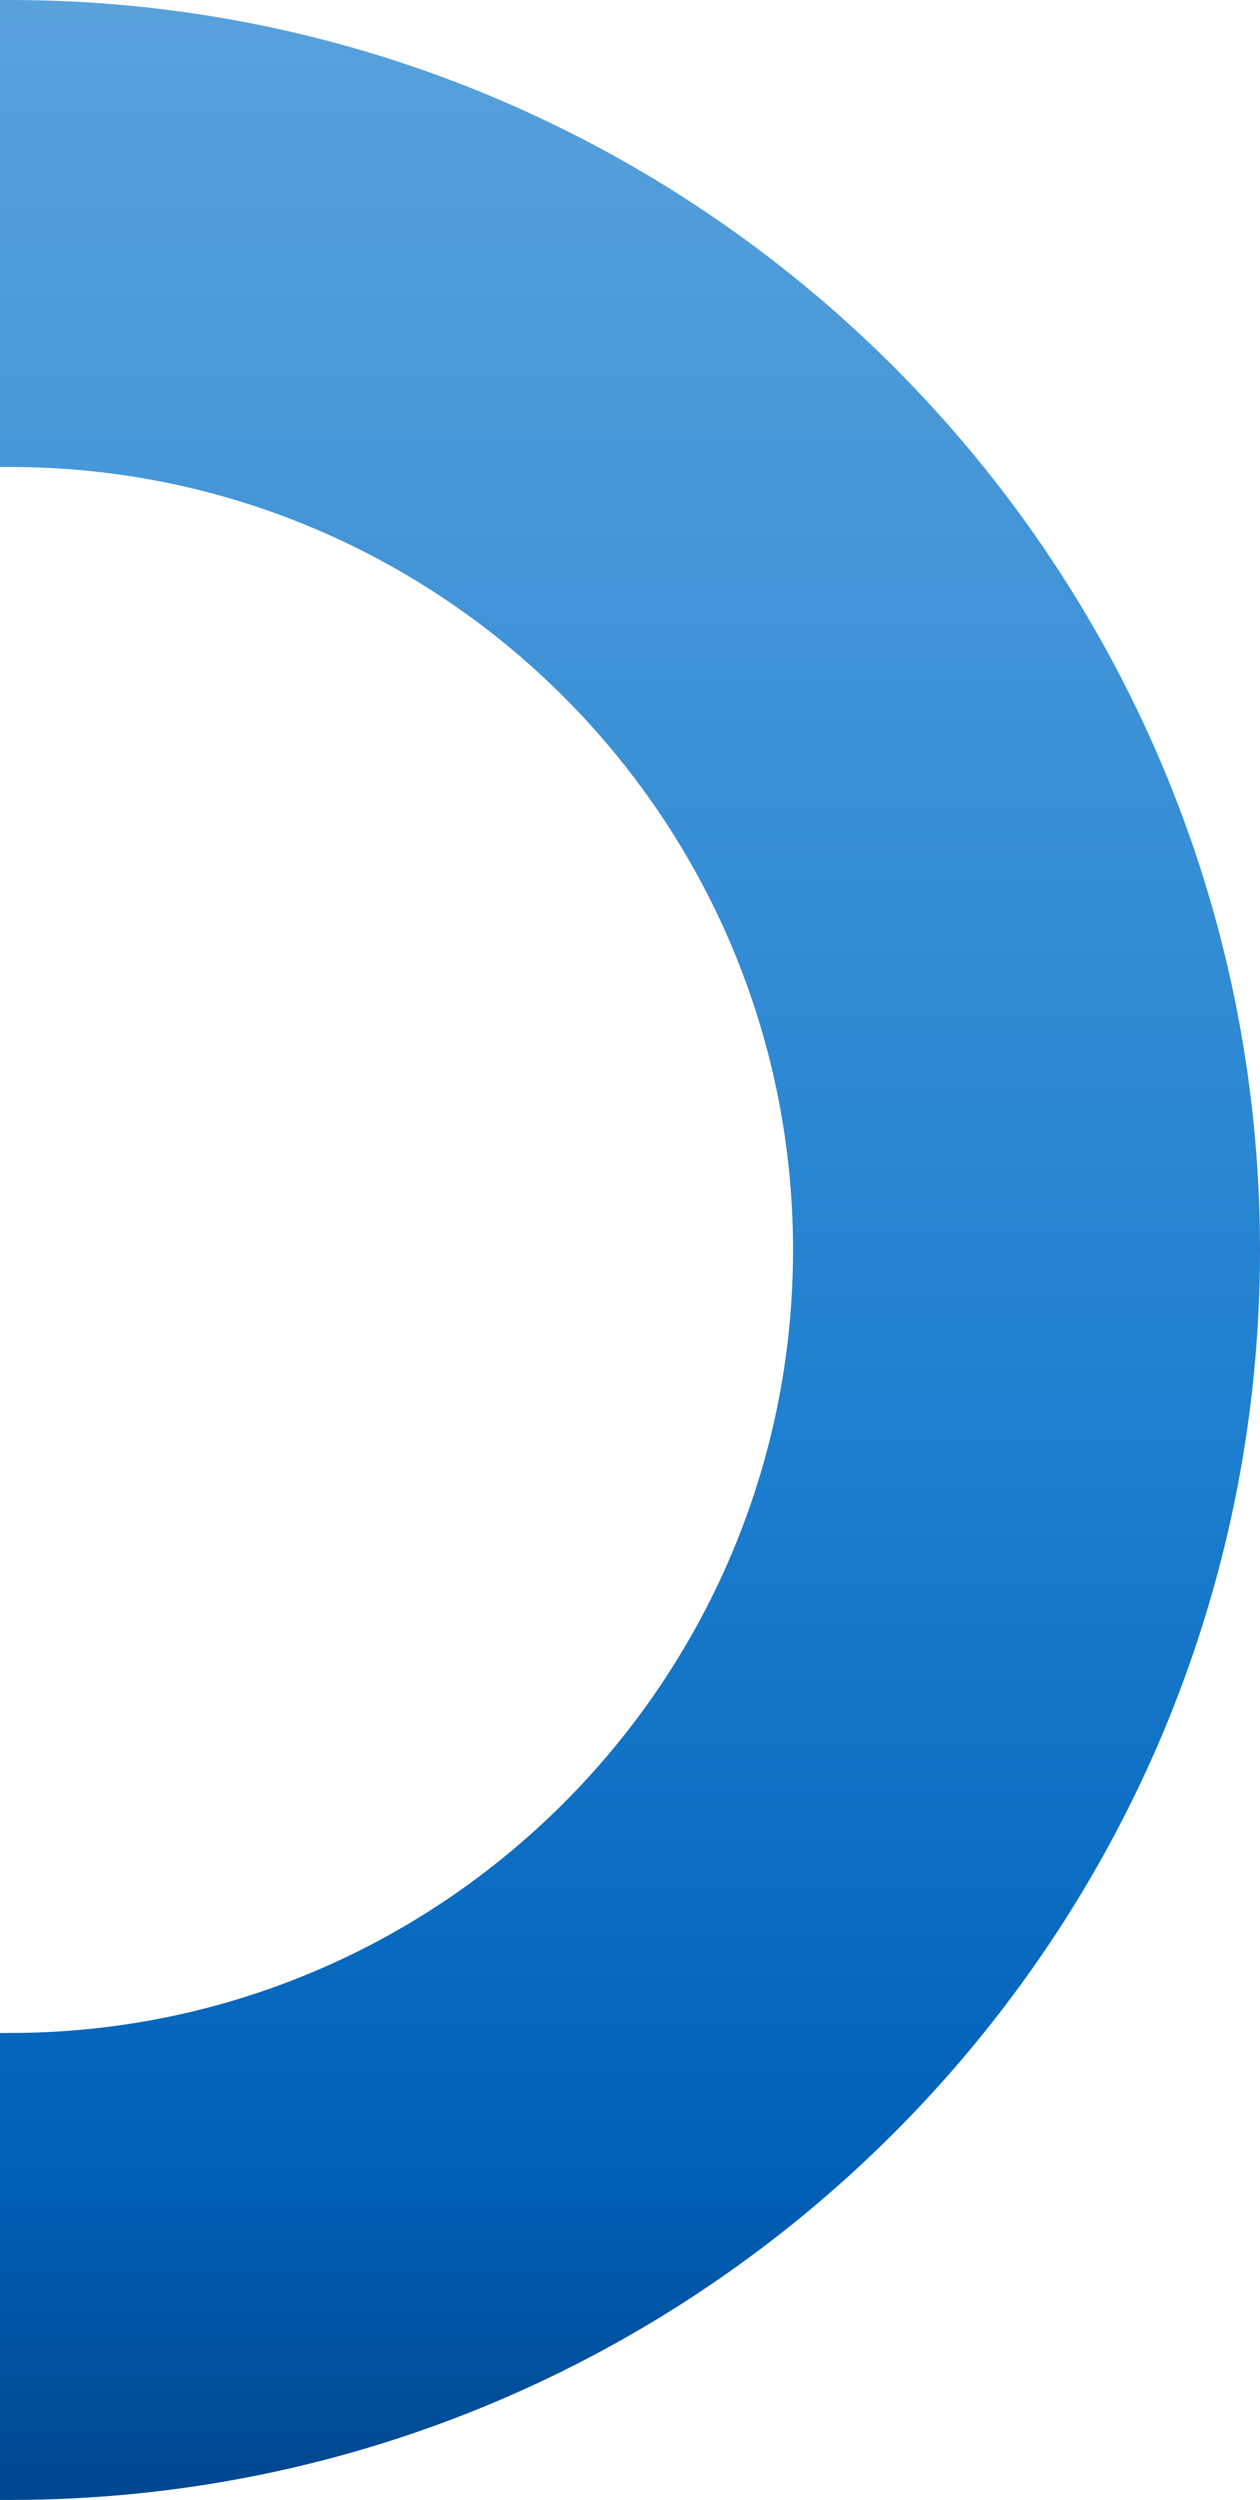 <svg xmlns="http://www.w3.org/2000/svg" xmlns:xlink="http://www.w3.org/1999/xlink" viewBox="0 0 483 958.26"><defs><style>.cls-1{fill:url(#Безымянный_градиент_10);}</style><linearGradient id="Безымянный_градиент_10" x1="241.5" x2="241.5" y2="958.26" gradientUnits="userSpaceOnUse"><stop offset="0" stop-color="#58a1db"/><stop offset="0.28" stop-color="#3d92d6"/><stop offset="0.57" stop-color="#1e80d1"/><stop offset="0.87" stop-color="#0060b8"/><stop offset="0.99" stop-color="#004891"/></linearGradient></defs><title>side_bkg_left</title><g id="Слой_2" data-name="Слой 2"><g id="Слой_1-2" data-name="Слой 1"><path class="cls-1" d="M3.87,0,0,0v179c1.29,0,2.58,0,3.87,0C169.35,179,304,313.65,304,479.13S169.35,779.25,3.87,779.25c-1.29,0-2.58,0-3.87,0v179l3.87,0C268.06,958.26,483,743.33,483,479.13S268.06,0,3.87,0Z"/></g></g></svg>